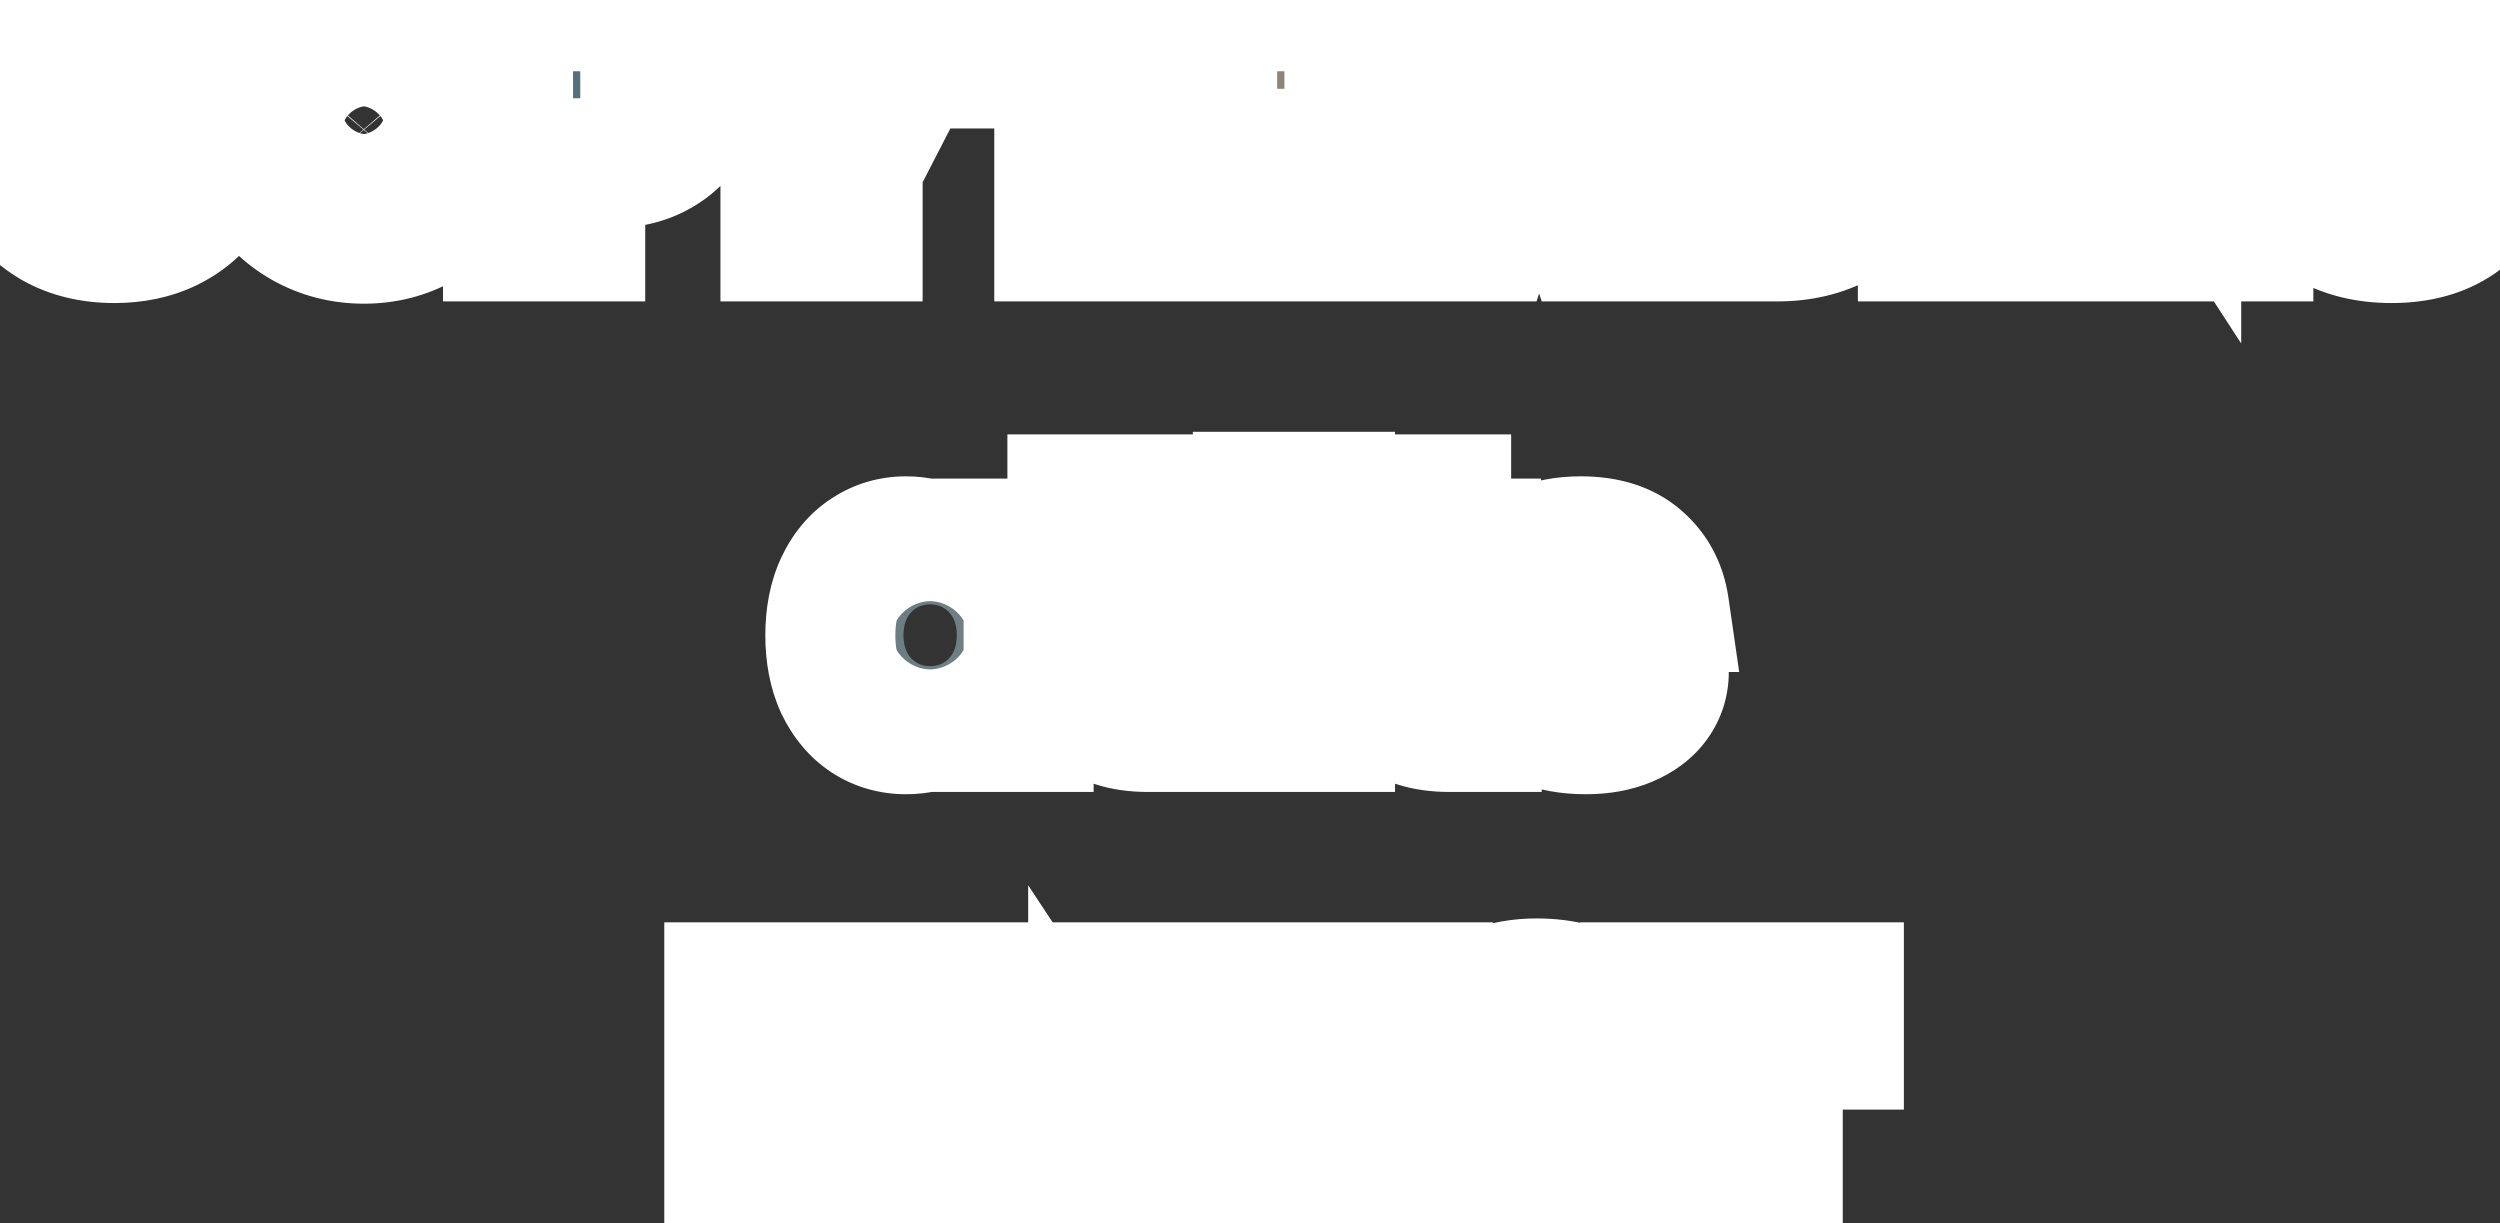 <svg width="423" height="207" viewBox="0 0 423 207" fill="none" xmlns="http://www.w3.org/2000/svg">
<rect x="0" y="0" width="423" height="207" fill="#333333" stroke="none"/>
<mask id="path-1-outside-1_73_9" maskUnits="userSpaceOnUse" x="-11" y="-22" width="447" height="247" fill="black">
<rect fill="white" x="-11" y="-22" width="447" height="247"/>
<path d="M0.106 20.475C0.106 16.625 0.876 13.197 2.416 10.19C3.992 7.183 6.229 4.855 9.126 3.205C12.022 1.518 15.432 0.675 19.356 0.675C22.729 0.675 25.736 1.317 28.376 2.6C31.052 3.847 33.216 5.625 34.866 7.935C36.552 10.245 37.671 12.94 38.221 16.02H25.351C24.764 14.737 23.921 13.747 22.821 13.05C21.757 12.317 20.529 11.95 19.136 11.95C17.082 11.95 15.451 12.72 14.241 14.26C13.067 15.8 12.481 17.872 12.481 20.475C12.481 23.078 13.067 25.15 14.241 26.69C15.451 28.23 17.082 29 19.136 29C20.529 29 21.757 28.652 22.821 27.955C23.921 27.222 24.764 26.213 25.351 24.93H38.221C37.671 28.01 36.552 30.705 34.866 33.015C33.216 35.325 31.052 37.122 28.376 38.405C25.736 39.652 22.729 40.275 19.356 40.275C15.432 40.275 12.022 39.45 9.126 37.8C6.229 36.113 3.992 33.767 2.416 30.76C0.876 27.753 0.106 24.325 0.106 20.475ZM61.592 40.385C57.925 40.385 54.552 39.523 51.472 37.8C48.428 36.077 46.008 33.693 44.212 30.65C42.415 27.607 41.517 24.178 41.517 20.365C41.517 16.552 42.415 13.123 44.212 10.08C46.008 7.037 48.428 4.672 51.472 2.985C54.552 1.262 57.925 0.4 61.592 0.4C65.258 0.4 68.613 1.262 71.657 2.985C74.7 4.672 77.102 7.037 78.862 10.08C80.658 13.123 81.557 16.552 81.557 20.365C81.557 24.178 80.658 27.607 78.862 30.65C77.102 33.693 74.682 36.077 71.602 37.8C68.558 39.523 65.222 40.385 61.592 40.385ZM61.592 29C64.012 29 65.882 28.23 67.202 26.69C68.522 25.113 69.182 23.005 69.182 20.365C69.182 17.688 68.522 15.58 67.202 14.04C65.882 12.463 64.012 11.675 61.592 11.675C59.135 11.675 57.247 12.463 55.927 14.04C54.607 15.58 53.947 17.688 53.947 20.365C53.947 23.005 54.607 25.113 55.927 26.69C57.247 28.23 59.135 29 61.592 29ZM117.806 14.425C117.806 16.882 117.238 19.118 116.101 21.135C114.965 23.115 113.278 24.692 111.041 25.865C108.841 27.038 106.165 27.625 103.011 27.625H98.171V40H85.961V1.06H103.011C107.778 1.06 111.426 2.27 113.956 4.69C116.523 7.11 117.806 10.355 117.806 14.425ZM101.636 18C104.166 18 105.431 16.808 105.431 14.425C105.431 12.042 104.166 10.85 101.636 10.85H98.171V18H101.636ZM159.079 1.06L145.109 28.175V40H132.899V28.175L118.929 1.06H132.899L139.114 14.865L145.329 1.06H159.079ZM201.781 1.06V10.74H191.441V40H179.231V10.74H169.001V1.06H201.781ZM224.672 40L217.357 26.03H217.302V40H205.092V1.06H223.242C226.396 1.06 229.091 1.628 231.327 2.765C233.564 3.865 235.232 5.387 236.332 7.33C237.469 9.237 238.037 11.4 238.037 13.82C238.037 16.423 237.304 18.733 235.837 20.75C234.407 22.767 232.336 24.215 229.622 25.095L238.092 40H224.672ZM217.302 17.89H222.142C223.316 17.89 224.196 17.633 224.782 17.12C225.369 16.57 225.662 15.727 225.662 14.59C225.662 13.563 225.351 12.757 224.727 12.17C224.141 11.583 223.279 11.29 222.142 11.29H217.302V17.89ZM266.908 34.115H253.928L252.003 40H239.188L253.433 1.06H267.513L281.703 40H268.833L266.908 34.115ZM263.938 24.93L260.418 14.095L256.898 24.93H263.938ZM300.702 1.06C304.772 1.06 308.329 1.885 311.372 3.535C314.452 5.185 316.817 7.477 318.467 10.41C320.117 13.343 320.942 16.68 320.942 20.42C320.942 24.123 320.117 27.46 318.467 30.43C316.817 33.4 314.452 35.747 311.372 37.47C308.329 39.157 304.772 40 300.702 40H284.477V1.06H300.702ZM299.602 29.11C302.352 29.11 304.534 28.358 306.147 26.855C307.76 25.352 308.567 23.207 308.567 20.42C308.567 17.633 307.76 15.488 306.147 13.985C304.534 12.482 302.352 11.73 299.602 11.73H296.687V29.11H299.602ZM337.561 1.06V40H325.351V1.06H337.561ZM380.421 40H368.211L355.286 20.42V40H343.076V1.06H355.286L368.211 20.97V1.06H380.421V40ZM409.807 14.37C409.33 13.6 408.652 13.013 407.772 12.61C406.892 12.17 405.829 11.95 404.582 11.95C402.235 11.95 400.42 12.72 399.137 14.26C397.854 15.763 397.212 17.835 397.212 20.475C397.212 23.518 397.927 25.792 399.357 27.295C400.787 28.798 402.987 29.55 405.957 29.55C408.78 29.55 411.054 28.413 412.777 26.14H403.042V17.505H422.897V29.715C421.21 32.612 418.882 35.105 415.912 37.195C412.942 39.248 409.184 40.275 404.637 40.275C400.604 40.275 397.084 39.45 394.077 37.8C391.107 36.113 388.815 33.767 387.202 30.76C385.625 27.753 384.837 24.325 384.837 20.475C384.837 16.625 385.625 13.197 387.202 10.19C388.815 7.183 391.107 4.855 394.077 3.205C397.047 1.518 400.53 0.675 404.527 0.675C409.624 0.675 413.767 1.903 416.957 4.36C420.184 6.817 422.09 10.153 422.677 14.37H409.807ZM140.493 107.49C140.493 104.227 141.043 101.403 142.143 99.02C143.28 96.6 144.82 94.767 146.763 93.52C148.706 92.237 150.888 91.595 153.308 91.595C155.325 91.595 157.066 92.017 158.533 92.86C160 93.667 161.118 94.785 161.888 96.215V91.98H174.043V123H161.888V118.765C161.118 120.195 160 121.332 158.533 122.175C157.066 122.982 155.325 123.385 153.308 123.385C150.888 123.385 148.706 122.762 146.763 121.515C144.82 120.232 143.28 118.398 142.143 116.015C141.043 113.595 140.493 110.753 140.493 107.49ZM161.888 107.49C161.888 105.84 161.466 104.557 160.623 103.64C159.78 102.723 158.698 102.265 157.378 102.265C156.058 102.265 154.976 102.723 154.133 103.64C153.29 104.557 152.868 105.84 152.868 107.49C152.868 109.14 153.29 110.423 154.133 111.34C154.976 112.257 156.058 112.715 157.378 112.715C158.698 112.715 159.78 112.257 160.623 111.34C161.466 110.423 161.888 109.14 161.888 107.49ZM198.831 112.605V123H194.211C185.704 123 181.451 118.765 181.451 110.295V102.155H177.601V91.98H181.451V84.5H193.661V91.98H198.721V102.155H193.661V110.515C193.661 111.248 193.826 111.78 194.156 112.11C194.523 112.44 195.109 112.605 195.916 112.605H198.831ZM225.037 84.06V123H212.827V84.06H225.037ZM249.856 112.605V123H245.236C236.73 123 232.476 118.765 232.476 110.295V102.155H228.626V91.98H232.476V84.5H244.686V91.98H249.746V102.155H244.686V110.515C244.686 111.248 244.851 111.78 245.181 112.11C245.548 112.44 246.135 112.605 246.941 112.605H249.856ZM268.311 123.385C265.378 123.385 262.775 122.908 260.501 121.955C258.265 121.002 256.486 119.682 255.166 117.995C253.846 116.308 253.095 114.402 252.911 112.275H264.626C264.773 113.192 265.158 113.87 265.781 114.31C266.441 114.75 267.266 114.97 268.256 114.97C268.88 114.97 269.375 114.842 269.741 114.585C270.108 114.292 270.291 113.943 270.291 113.54C270.291 112.843 269.906 112.348 269.136 112.055C268.366 111.762 267.065 111.432 265.231 111.065C262.995 110.625 261.143 110.148 259.676 109.635C258.246 109.122 256.981 108.242 255.881 106.995C254.818 105.748 254.286 104.025 254.286 101.825C254.286 99.918 254.781 98.195 255.771 96.655C256.798 95.078 258.301 93.85 260.281 92.97C262.261 92.053 264.663 91.595 267.486 91.595C271.666 91.595 274.93 92.622 277.276 94.675C279.66 96.728 281.09 99.405 281.566 102.705H270.731C270.548 101.862 270.163 101.22 269.576 100.78C268.99 100.303 268.201 100.065 267.211 100.065C266.588 100.065 266.111 100.193 265.781 100.45C265.451 100.67 265.286 101.018 265.286 101.495C265.286 102.118 265.671 102.595 266.441 102.925C267.211 103.218 268.44 103.53 270.126 103.86C272.363 104.3 274.251 104.795 275.791 105.345C277.331 105.895 278.67 106.848 279.806 108.205C280.943 109.525 281.511 111.358 281.511 113.705C281.511 115.538 280.98 117.188 279.916 118.655C278.853 120.122 277.313 121.277 275.296 122.12C273.316 122.963 270.988 123.385 268.311 123.385ZM150.898 167.06V176.74H135.608V182.13H146.608V191.315H135.608V206H123.398V167.06H150.898ZM167.244 167.06V206H155.034V167.06H167.244ZM210.103 206H197.893L184.968 186.42V206H172.758V167.06H184.968L197.893 186.97V167.06H210.103V206ZM227.83 176.795V181.58H239.93V190.765H227.83V196.265H241.58V206H215.62V167.06H241.58V176.795H227.83ZM261.416 206.385C256.759 206.385 252.909 205.303 249.866 203.14C246.859 200.94 245.228 197.732 244.971 193.515H257.951C258.134 195.752 259.124 196.87 260.921 196.87C261.581 196.87 262.131 196.723 262.571 196.43C263.048 196.1 263.286 195.605 263.286 194.945C263.286 194.028 262.791 193.295 261.801 192.745C260.811 192.158 259.271 191.498 257.181 190.765C254.688 189.885 252.616 189.023 250.966 188.18C249.353 187.337 247.959 186.108 246.786 184.495C245.613 182.882 245.044 180.81 245.081 178.28C245.081 175.75 245.723 173.605 247.006 171.845C248.326 170.048 250.104 168.692 252.341 167.775C254.614 166.858 257.163 166.4 259.986 166.4C264.753 166.4 268.529 167.5 271.316 169.7C274.139 171.9 275.624 174.998 275.771 178.995H262.626C262.589 177.895 262.314 177.107 261.801 176.63C261.288 176.153 260.664 175.915 259.931 175.915C259.418 175.915 258.996 176.098 258.666 176.465C258.336 176.795 258.171 177.272 258.171 177.895C258.171 178.775 258.648 179.508 259.601 180.095C260.591 180.645 262.149 181.323 264.276 182.13C266.733 183.047 268.749 183.927 270.326 184.77C271.939 185.613 273.333 186.787 274.506 188.29C275.679 189.793 276.266 191.682 276.266 193.955C276.266 196.338 275.679 198.483 274.506 200.39C273.333 202.26 271.628 203.727 269.391 204.79C267.154 205.853 264.496 206.385 261.416 206.385ZM311.136 167.06V176.74H300.796V206H288.586V176.74H278.356V167.06H311.136Z"/>
</mask>
<path d="M0.106 20.475C0.106 16.625 0.876 13.197 2.416 10.19C3.992 7.183 6.229 4.855 9.126 3.205C12.022 1.518 15.432 0.675 19.356 0.675C22.729 0.675 25.736 1.317 28.376 2.6C31.052 3.847 33.216 5.625 34.866 7.935C36.552 10.245 37.671 12.94 38.221 16.02H25.351C24.764 14.737 23.921 13.747 22.821 13.05C21.757 12.317 20.529 11.95 19.136 11.95C17.082 11.95 15.451 12.72 14.241 14.26C13.067 15.8 12.481 17.872 12.481 20.475C12.481 23.078 13.067 25.15 14.241 26.69C15.451 28.23 17.082 29 19.136 29C20.529 29 21.757 28.652 22.821 27.955C23.921 27.222 24.764 26.213 25.351 24.93H38.221C37.671 28.01 36.552 30.705 34.866 33.015C33.216 35.325 31.052 37.122 28.376 38.405C25.736 39.652 22.729 40.275 19.356 40.275C15.432 40.275 12.022 39.45 9.126 37.8C6.229 36.113 3.992 33.767 2.416 30.76C0.876 27.753 0.106 24.325 0.106 20.475ZM61.592 40.385C57.925 40.385 54.552 39.523 51.472 37.8C48.428 36.077 46.008 33.693 44.212 30.65C42.415 27.607 41.517 24.178 41.517 20.365C41.517 16.552 42.415 13.123 44.212 10.08C46.008 7.037 48.428 4.672 51.472 2.985C54.552 1.262 57.925 0.4 61.592 0.4C65.258 0.4 68.613 1.262 71.657 2.985C74.7 4.672 77.102 7.037 78.862 10.08C80.658 13.123 81.557 16.552 81.557 20.365C81.557 24.178 80.658 27.607 78.862 30.65C77.102 33.693 74.682 36.077 71.602 37.8C68.558 39.523 65.222 40.385 61.592 40.385ZM61.592 29C64.012 29 65.882 28.23 67.202 26.69C68.522 25.113 69.182 23.005 69.182 20.365C69.182 17.688 68.522 15.58 67.202 14.04C65.882 12.463 64.012 11.675 61.592 11.675C59.135 11.675 57.247 12.463 55.927 14.04C54.607 15.58 53.947 17.688 53.947 20.365C53.947 23.005 54.607 25.113 55.927 26.69C57.247 28.23 59.135 29 61.592 29ZM117.806 14.425C117.806 16.882 117.238 19.118 116.101 21.135C114.965 23.115 113.278 24.692 111.041 25.865C108.841 27.038 106.165 27.625 103.011 27.625H98.171V40H85.961V1.06H103.011C107.778 1.06 111.426 2.27 113.956 4.69C116.523 7.11 117.806 10.355 117.806 14.425ZM101.636 18C104.166 18 105.431 16.808 105.431 14.425C105.431 12.042 104.166 10.85 101.636 10.85H98.171V18H101.636ZM159.079 1.06L145.109 28.175V40H132.899V28.175L118.929 1.06H132.899L139.114 14.865L145.329 1.06H159.079ZM201.781 1.06V10.74H191.441V40H179.231V10.74H169.001V1.06H201.781ZM224.672 40L217.357 26.03H217.302V40H205.092V1.06H223.242C226.396 1.06 229.091 1.628 231.327 2.765C233.564 3.865 235.232 5.387 236.332 7.33C237.469 9.237 238.037 11.4 238.037 13.82C238.037 16.423 237.304 18.733 235.837 20.75C234.407 22.767 232.336 24.215 229.622 25.095L238.092 40H224.672ZM217.302 17.89H222.142C223.316 17.89 224.196 17.633 224.782 17.12C225.369 16.57 225.662 15.727 225.662 14.59C225.662 13.563 225.351 12.757 224.727 12.17C224.141 11.583 223.279 11.29 222.142 11.29H217.302V17.89ZM266.908 34.115H253.928L252.003 40H239.188L253.433 1.06H267.513L281.703 40H268.833L266.908 34.115ZM263.938 24.93L260.418 14.095L256.898 24.93H263.938ZM300.702 1.06C304.772 1.06 308.329 1.885 311.372 3.535C314.452 5.185 316.817 7.477 318.467 10.41C320.117 13.343 320.942 16.68 320.942 20.42C320.942 24.123 320.117 27.46 318.467 30.43C316.817 33.4 314.452 35.747 311.372 37.47C308.329 39.157 304.772 40 300.702 40H284.477V1.06H300.702ZM299.602 29.11C302.352 29.11 304.534 28.358 306.147 26.855C307.76 25.352 308.567 23.207 308.567 20.42C308.567 17.633 307.76 15.488 306.147 13.985C304.534 12.482 302.352 11.73 299.602 11.73H296.687V29.11H299.602ZM337.561 1.06V40H325.351V1.06H337.561ZM380.421 40H368.211L355.286 20.42V40H343.076V1.06H355.286L368.211 20.97V1.06H380.421V40ZM409.807 14.37C409.33 13.6 408.652 13.013 407.772 12.61C406.892 12.17 405.829 11.95 404.582 11.95C402.235 11.95 400.42 12.72 399.137 14.26C397.854 15.763 397.212 17.835 397.212 20.475C397.212 23.518 397.927 25.792 399.357 27.295C400.787 28.798 402.987 29.55 405.957 29.55C408.78 29.55 411.054 28.413 412.777 26.14H403.042V17.505H422.897V29.715C421.21 32.612 418.882 35.105 415.912 37.195C412.942 39.248 409.184 40.275 404.637 40.275C400.604 40.275 397.084 39.45 394.077 37.8C391.107 36.113 388.815 33.767 387.202 30.76C385.625 27.753 384.837 24.325 384.837 20.475C384.837 16.625 385.625 13.197 387.202 10.19C388.815 7.183 391.107 4.855 394.077 3.205C397.047 1.518 400.53 0.675 404.527 0.675C409.624 0.675 413.767 1.903 416.957 4.36C420.184 6.817 422.09 10.153 422.677 14.37H409.807ZM140.493 107.49C140.493 104.227 141.043 101.403 142.143 99.02C143.28 96.6 144.82 94.767 146.763 93.52C148.706 92.237 150.888 91.595 153.308 91.595C155.325 91.595 157.066 92.017 158.533 92.86C160 93.667 161.118 94.785 161.888 96.215V91.98H174.043V123H161.888V118.765C161.118 120.195 160 121.332 158.533 122.175C157.066 122.982 155.325 123.385 153.308 123.385C150.888 123.385 148.706 122.762 146.763 121.515C144.82 120.232 143.28 118.398 142.143 116.015C141.043 113.595 140.493 110.753 140.493 107.49ZM161.888 107.49C161.888 105.84 161.466 104.557 160.623 103.64C159.78 102.723 158.698 102.265 157.378 102.265C156.058 102.265 154.976 102.723 154.133 103.64C153.29 104.557 152.868 105.84 152.868 107.49C152.868 109.14 153.29 110.423 154.133 111.34C154.976 112.257 156.058 112.715 157.378 112.715C158.698 112.715 159.78 112.257 160.623 111.34C161.466 110.423 161.888 109.14 161.888 107.49ZM198.831 112.605V123H194.211C185.704 123 181.451 118.765 181.451 110.295V102.155H177.601V91.98H181.451V84.5H193.661V91.98H198.721V102.155H193.661V110.515C193.661 111.248 193.826 111.78 194.156 112.11C194.523 112.44 195.109 112.605 195.916 112.605H198.831ZM225.037 84.06V123H212.827V84.06H225.037ZM249.856 112.605V123H245.236C236.73 123 232.476 118.765 232.476 110.295V102.155H228.626V91.98H232.476V84.5H244.686V91.98H249.746V102.155H244.686V110.515C244.686 111.248 244.851 111.78 245.181 112.11C245.548 112.44 246.135 112.605 246.941 112.605H249.856ZM268.311 123.385C265.378 123.385 262.775 122.908 260.501 121.955C258.265 121.002 256.486 119.682 255.166 117.995C253.846 116.308 253.095 114.402 252.911 112.275H264.626C264.773 113.192 265.158 113.87 265.781 114.31C266.441 114.75 267.266 114.97 268.256 114.97C268.88 114.97 269.375 114.842 269.741 114.585C270.108 114.292 270.291 113.943 270.291 113.54C270.291 112.843 269.906 112.348 269.136 112.055C268.366 111.762 267.065 111.432 265.231 111.065C262.995 110.625 261.143 110.148 259.676 109.635C258.246 109.122 256.981 108.242 255.881 106.995C254.818 105.748 254.286 104.025 254.286 101.825C254.286 99.918 254.781 98.195 255.771 96.655C256.798 95.078 258.301 93.85 260.281 92.97C262.261 92.053 264.663 91.595 267.486 91.595C271.666 91.595 274.93 92.622 277.276 94.675C279.66 96.728 281.09 99.405 281.566 102.705H270.731C270.548 101.862 270.163 101.22 269.576 100.78C268.99 100.303 268.201 100.065 267.211 100.065C266.588 100.065 266.111 100.193 265.781 100.45C265.451 100.67 265.286 101.018 265.286 101.495C265.286 102.118 265.671 102.595 266.441 102.925C267.211 103.218 268.44 103.53 270.126 103.86C272.363 104.3 274.251 104.795 275.791 105.345C277.331 105.895 278.67 106.848 279.806 108.205C280.943 109.525 281.511 111.358 281.511 113.705C281.511 115.538 280.98 117.188 279.916 118.655C278.853 120.122 277.313 121.277 275.296 122.12C273.316 122.963 270.988 123.385 268.311 123.385ZM150.898 167.06V176.74H135.608V182.13H146.608V191.315H135.608V206H123.398V167.06H150.898ZM167.244 167.06V206H155.034V167.06H167.244ZM210.103 206H197.893L184.968 186.42V206H172.758V167.06H184.968L197.893 186.97V167.06H210.103V206ZM227.83 176.795V181.58H239.93V190.765H227.83V196.265H241.58V206H215.62V167.06H241.58V176.795H227.83ZM261.416 206.385C256.759 206.385 252.909 205.303 249.866 203.14C246.859 200.94 245.228 197.732 244.971 193.515H257.951C258.134 195.752 259.124 196.87 260.921 196.87C261.581 196.87 262.131 196.723 262.571 196.43C263.048 196.1 263.286 195.605 263.286 194.945C263.286 194.028 262.791 193.295 261.801 192.745C260.811 192.158 259.271 191.498 257.181 190.765C254.688 189.885 252.616 189.023 250.966 188.18C249.353 187.337 247.959 186.108 246.786 184.495C245.613 182.882 245.044 180.81 245.081 178.28C245.081 175.75 245.723 173.605 247.006 171.845C248.326 170.048 250.104 168.692 252.341 167.775C254.614 166.858 257.163 166.4 259.986 166.4C264.753 166.4 268.529 167.5 271.316 169.7C274.139 171.9 275.624 174.998 275.771 178.995H262.626C262.589 177.895 262.314 177.107 261.801 176.63C261.288 176.153 260.664 175.915 259.931 175.915C259.418 175.915 258.996 176.098 258.666 176.465C258.336 176.795 258.171 177.272 258.171 177.895C258.171 178.775 258.648 179.508 259.601 180.095C260.591 180.645 262.149 181.323 264.276 182.13C266.733 183.047 268.749 183.927 270.326 184.77C271.939 185.613 273.333 186.787 274.506 188.29C275.679 189.793 276.266 191.682 276.266 193.955C276.266 196.338 275.679 198.483 274.506 200.39C273.333 202.26 271.628 203.727 269.391 204.79C267.154 205.853 264.496 206.385 261.416 206.385ZM311.136 167.06V176.74H300.796V206H288.586V176.74H278.356V167.06H311.136Z" fill="url(#paint0_linear_73_9)"/>
<path d="M2.416 10.19L-7.326 5.081L-7.351 5.128L-7.375 5.175L2.416 10.19ZM9.126 3.205L14.57 12.763L14.616 12.737L14.661 12.711L9.126 3.205ZM28.376 2.6L23.566 12.493L23.649 12.533L23.731 12.572L28.376 2.6ZM34.866 7.935L25.915 14.329L25.948 14.375L25.982 14.422L34.866 7.935ZM38.221 16.02V27.02H51.359L49.049 14.086L38.221 16.02ZM25.351 16.02L15.346 20.593L18.284 27.02H25.351V16.02ZM22.821 13.05L16.576 22.105L16.753 22.228L16.935 22.343L22.821 13.05ZM14.241 14.26L5.591 7.464L5.54 7.528L5.491 7.594L14.241 14.26ZM14.241 26.69L5.491 33.356L5.54 33.422L5.591 33.486L14.241 26.69ZM22.821 27.955L28.849 37.156L28.886 37.132L28.922 37.108L22.821 27.955ZM25.351 24.93V13.93H18.284L15.346 20.357L25.351 24.93ZM38.221 24.93L49.049 26.864L51.359 13.93H38.221V24.93ZM34.866 33.015L25.982 26.528L25.948 26.575L25.915 26.621L34.866 33.015ZM28.376 38.405L33.073 48.352L33.102 48.338L33.131 48.324L28.376 38.405ZM9.126 37.8L3.59 47.306L3.636 47.332L3.681 47.358L9.126 37.8ZM2.416 30.76L-7.375 35.775L-7.351 35.822L-7.326 35.868L2.416 30.76ZM11.106 20.475C11.106 18.123 11.566 16.455 12.206 15.205L-7.375 5.175C-9.815 9.939 -10.894 15.127 -10.894 20.475H11.106ZM12.157 15.299C12.776 14.119 13.537 13.351 14.57 12.763L3.681 -6.353C-1.079 -3.641 -4.791 0.247 -7.326 5.081L12.157 15.299ZM14.661 12.711C15.61 12.159 17.042 11.675 19.356 11.675V-10.325C13.822 -10.325 8.435 -9.122 3.59 -6.301L14.661 12.711ZM19.356 11.675C21.311 11.675 22.634 12.04 23.566 12.493L33.185 -7.293C28.837 -9.406 24.146 -10.325 19.356 -10.325V11.675ZM23.731 12.572C24.76 13.05 25.413 13.626 25.915 14.329L43.817 1.541C41.019 -2.376 37.345 -5.357 33.02 -7.372L23.731 12.572ZM25.982 14.422C26.593 15.258 27.108 16.363 27.392 17.954L49.049 14.086C48.233 9.517 46.512 5.232 43.749 1.448L25.982 14.422ZM38.221 5.02H25.351V27.02H38.221V5.02ZM35.355 11.447C33.959 8.394 31.759 5.69 28.706 3.757L16.935 22.343C16.553 22.101 16.2 21.795 15.904 21.448C15.614 21.107 15.44 20.798 15.346 20.593L35.355 11.447ZM29.066 3.995C26.02 1.894 22.575 0.95 19.136 0.95V22.95C18.859 22.95 18.447 22.912 17.955 22.765C17.457 22.616 16.985 22.388 16.576 22.105L29.066 3.995ZM19.136 0.95C13.896 0.95 9.001 3.124 5.591 7.464L22.89 21.056C22.531 21.512 21.925 22.07 21.066 22.475C20.224 22.873 19.508 22.95 19.136 22.95V0.95ZM5.491 7.594C2.427 11.615 1.481 16.287 1.481 20.475H23.481C23.481 19.983 23.538 19.848 23.504 19.966C23.464 20.109 23.328 20.483 22.99 20.927L5.491 7.594ZM1.481 20.475C1.481 24.663 2.427 29.335 5.491 33.356L22.99 20.023C23.328 20.467 23.464 20.841 23.504 20.984C23.538 21.102 23.481 20.967 23.481 20.475H1.481ZM5.591 33.486C9.001 37.826 13.896 40 19.136 40V18C19.508 18 20.224 18.077 21.066 18.475C21.925 18.88 22.531 19.438 22.89 19.894L5.591 33.486ZM19.136 40C22.456 40 25.823 39.139 28.849 37.156L16.792 18.754C17.198 18.488 17.646 18.285 18.101 18.156C18.547 18.029 18.909 18 19.136 18V40ZM28.922 37.108C31.839 35.163 33.978 32.516 35.355 29.503L15.346 20.357C15.432 20.169 15.587 19.895 15.84 19.592C16.097 19.285 16.399 19.016 16.719 18.802L28.922 37.108ZM25.351 35.93H38.221V13.93H25.351V35.93ZM27.392 22.996C27.108 24.587 26.593 25.692 25.982 26.528L43.749 39.502C46.512 35.718 48.233 31.433 49.049 26.864L27.392 22.996ZM25.915 26.621C25.393 27.351 24.702 27.967 23.62 28.486L33.131 48.324C37.402 46.276 41.038 43.299 43.817 39.409L25.915 26.621ZM23.678 28.458C22.719 28.911 21.356 29.275 19.356 29.275V51.275C24.101 51.275 28.752 50.392 33.073 48.352L23.678 28.458ZM19.356 29.275C17.002 29.275 15.536 28.792 14.57 28.242L3.681 47.358C8.509 50.108 13.863 51.275 19.356 51.275V29.275ZM14.661 28.294C13.576 27.663 12.786 26.851 12.157 25.651L-7.326 35.868C-4.802 40.682 -1.118 44.564 3.59 47.306L14.661 28.294ZM12.206 25.745C11.566 24.495 11.106 22.826 11.106 20.475H-10.894C-10.894 25.823 -9.815 31.011 -7.375 35.775L12.206 25.745ZM51.472 37.8L46.051 47.372L46.076 47.386L46.1 47.4L51.472 37.8ZM44.212 30.65L34.739 36.242L44.212 30.65ZM51.472 2.985L56.804 12.606L56.823 12.595L56.843 12.585L51.472 2.985ZM71.657 2.985L66.237 12.557L66.28 12.582L66.325 12.606L71.657 2.985ZM78.862 10.08L69.339 15.587L69.364 15.63L69.389 15.672L78.862 10.08ZM78.862 30.65L69.389 25.058L69.364 25.1L69.339 25.143L78.862 30.65ZM71.602 37.8L66.231 28.201L66.206 28.214L66.181 28.228L71.602 37.8ZM67.202 26.69L75.553 33.849L75.595 33.8L75.636 33.751L67.202 26.69ZM67.202 14.04L58.767 21.101L58.808 21.15L58.85 21.199L67.202 14.04ZM55.927 14.04L64.278 21.199L64.32 21.15L64.361 21.101L55.927 14.04ZM55.927 26.69L47.492 33.751L47.533 33.8L47.575 33.849L55.927 26.69ZM61.592 29.385C59.73 29.385 58.216 28.969 56.843 28.201L46.1 47.4C50.887 50.078 56.12 51.385 61.592 51.385V29.385ZM56.892 28.228C55.543 27.464 54.513 26.461 53.684 25.058L34.739 36.242C37.504 40.926 41.314 44.689 46.051 47.372L56.892 28.228ZM53.684 25.058C52.966 23.842 52.517 22.372 52.517 20.365H30.517C30.517 25.985 31.864 31.372 34.739 36.242L53.684 25.058ZM52.517 20.365C52.517 18.358 52.966 16.888 53.684 15.672L34.739 4.488C31.864 9.358 30.517 14.745 30.517 20.365H52.517ZM53.684 15.672C54.501 14.289 55.503 13.327 56.804 12.606L46.139 -6.636C41.354 -3.984 37.516 -0.216 34.739 4.488L53.684 15.672ZM56.843 12.585C58.216 11.816 59.73 11.4 61.592 11.4V-10.6C56.12 -10.6 50.887 -9.293 46.1 -6.615L56.843 12.585ZM61.592 11.4C63.454 11.4 64.927 11.816 66.237 12.557L77.077 -6.587C72.299 -9.292 67.063 -10.6 61.592 -10.6V11.4ZM66.325 12.606C67.605 13.316 68.567 14.25 69.339 15.587L88.384 4.573C85.637 -0.177 81.795 -3.973 76.989 -6.636L66.325 12.606ZM69.389 15.672C70.107 16.888 70.557 18.358 70.557 20.365H92.557C92.557 14.745 91.21 9.358 88.334 4.488L69.389 15.672ZM70.557 20.365C70.557 22.372 70.107 23.842 69.389 25.058L88.334 36.242C91.21 31.372 92.557 25.985 92.557 20.365H70.557ZM69.339 25.143C68.574 26.467 67.591 27.439 66.231 28.201L76.973 47.4C81.772 44.714 85.629 40.92 88.384 36.157L69.339 25.143ZM66.181 28.228C64.855 28.979 63.397 29.385 61.592 29.385V51.385C67.046 51.385 72.261 50.068 77.022 47.372L66.181 28.228ZM61.592 40C66.541 40 71.737 38.301 75.553 33.849L58.85 19.531C59.317 18.986 59.945 18.529 60.621 18.251C61.248 17.993 61.642 18 61.592 18V40ZM75.636 33.751C79.037 29.689 80.182 24.839 80.182 20.365H58.182C58.182 20.781 58.129 20.833 58.189 20.64C58.259 20.416 58.43 20.031 58.767 19.629L75.636 33.751ZM80.182 20.365C80.182 15.914 79.065 10.978 75.553 6.881L58.85 21.199C58.456 20.739 58.264 20.303 58.189 20.062C58.124 19.856 58.182 19.914 58.182 20.365H80.182ZM75.636 6.979C71.848 2.454 66.629 0.675 61.592 0.675V22.675C61.611 22.675 61.188 22.677 60.536 22.402C59.837 22.108 59.215 21.636 58.767 21.101L75.636 6.979ZM61.592 0.675C56.579 0.675 51.313 2.415 47.492 6.979L64.361 21.101C63.896 21.657 63.261 22.129 62.571 22.417C61.932 22.684 61.533 22.675 61.592 22.675V0.675ZM47.575 6.881C44.064 10.978 42.947 15.914 42.947 20.365H64.947C64.947 19.914 65.004 19.856 64.939 20.062C64.864 20.303 64.672 20.739 64.278 21.199L47.575 6.881ZM42.947 20.365C42.947 24.839 44.091 29.689 47.492 33.751L64.361 19.629C64.698 20.031 64.869 20.416 64.939 20.64C65 20.833 64.947 20.781 64.947 20.365H42.947ZM47.575 33.849C51.424 38.339 56.666 40 61.592 40V18C61.503 18 61.872 17.986 62.486 18.237C63.153 18.509 63.793 18.965 64.278 19.531L47.575 33.849ZM116.101 21.135L125.641 26.611L125.663 26.574L125.684 26.536L116.101 21.135ZM111.041 25.865L105.931 16.124L105.898 16.141L105.865 16.159L111.041 25.865ZM98.171 27.625V16.625H87.171V27.625H98.171ZM98.171 40V51H109.171V40H98.171ZM85.961 40H74.961V51H85.961V40ZM85.961 1.06V-9.94H74.961V1.06H85.961ZM113.956 4.69L106.353 12.639L106.382 12.666L106.41 12.694L113.956 4.69ZM98.171 10.85V-0.15H87.171V10.85H98.171ZM98.171 18H87.171V29H98.171V18ZM106.806 14.425C106.806 15.109 106.669 15.467 106.519 15.734L125.684 26.536C127.807 22.77 128.806 18.654 128.806 14.425H106.806ZM106.562 15.659C106.544 15.688 106.525 15.717 106.472 15.767C106.413 15.822 106.258 15.953 105.931 16.124L116.151 35.606C120.036 33.568 123.354 30.595 125.641 26.611L106.562 15.659ZM105.865 16.159C105.625 16.287 104.827 16.625 103.011 16.625V38.625C107.503 38.625 112.058 37.789 116.218 35.571L105.865 16.159ZM103.011 16.625H98.171V38.625H103.011V16.625ZM87.171 27.625V40H109.171V27.625H87.171ZM98.171 29H85.961V51H98.171V29ZM96.961 40V1.06H74.961V40H96.961ZM85.961 12.06H103.011V-9.94H85.961V12.06ZM103.011 12.06C104.489 12.06 105.384 12.25 105.86 12.408C106.09 12.485 106.219 12.552 106.277 12.586C106.332 12.619 106.35 12.636 106.353 12.639L121.56 -3.259C116.336 -8.256 109.568 -9.94 103.011 -9.94V12.06ZM106.41 12.694C106.533 12.809 106.573 12.879 106.615 12.984C106.67 13.123 106.806 13.548 106.806 14.425H128.806C128.806 7.835 126.619 1.51 121.503 -3.313L106.41 12.694ZM101.636 29C104.439 29 108.586 28.352 112.025 25.113C115.587 21.757 116.431 17.486 116.431 14.425H94.431C94.431 13.748 94.643 11.264 96.94 9.099C99.114 7.052 101.364 7 101.636 7V29ZM116.431 14.425C116.431 11.364 115.587 7.093 112.025 3.737C108.586 0.497 104.439 -0.15 101.636 -0.15V21.85C101.364 21.85 99.114 21.798 96.94 19.75C94.643 17.587 94.431 15.102 94.431 14.425H116.431ZM101.636 -0.15H98.171V21.85H101.636V-0.15ZM87.171 10.85V18H109.171V10.85H87.171ZM98.171 29H101.636V7H98.171V29ZM159.079 1.06L168.858 6.098L177.121 -9.94H159.079V1.06ZM145.109 28.175L135.331 23.137L134.109 25.508V28.175H145.109ZM145.109 40V51H156.109V40H145.109ZM132.899 40H121.899V51H132.899V40ZM132.899 28.175H143.899V25.508L142.678 23.137L132.899 28.175ZM118.929 1.06V-9.94H100.888L109.151 6.098L118.929 1.06ZM132.899 1.06L142.93 -3.456L140.01 -9.94H132.899V1.06ZM139.114 14.865L129.084 19.381L139.114 41.661L149.145 19.381L139.114 14.865ZM145.329 1.06V-9.94H138.218L135.299 -3.456L145.329 1.06ZM149.301 -3.978L135.331 23.137L154.888 33.213L168.858 6.098L149.301 -3.978ZM134.109 28.175V40H156.109V28.175H134.109ZM145.109 29H132.899V51H145.109V29ZM143.899 40V28.175H121.899V40H143.899ZM142.678 23.137L128.708 -3.978L109.151 6.098L123.121 33.213L142.678 23.137ZM118.929 12.06H132.899V-9.94H118.929V12.06ZM122.869 5.576L129.084 19.381L149.145 10.349L142.93 -3.456L122.869 5.576ZM149.145 19.381L155.36 5.576L135.299 -3.456L129.084 10.349L149.145 19.381ZM145.329 12.06H159.079V-9.94H145.329V12.06ZM201.781 1.06H212.781V-9.94H201.781V1.06ZM201.781 10.74V21.74H212.781V10.74H201.781ZM191.441 10.74V-0.26H180.441V10.74H191.441ZM191.441 40V51H202.441V40H191.441ZM179.231 40H168.231V51H179.231V40ZM179.231 10.74H190.231V-0.26H179.231V10.74ZM169.001 10.74H158.001V21.74H169.001V10.74ZM169.001 1.06V-9.94H158.001V1.06H169.001ZM190.781 1.06V10.74H212.781V1.06H190.781ZM201.781 -0.26H191.441V21.74H201.781V-0.26ZM180.441 10.74V40H202.441V10.74H180.441ZM191.441 29H179.231V51H191.441V29ZM190.231 40V10.74H168.231V40H190.231ZM179.231 -0.26H169.001V21.74H179.231V-0.26ZM180.001 10.74V1.06H158.001V10.74H180.001ZM169.001 12.06H201.781V-9.94H169.001V12.06ZM224.672 40L214.927 45.103L218.015 51H224.672V40ZM217.357 26.03L227.102 20.927L224.014 15.03H217.357V26.03ZM217.302 26.03V15.03H206.302V26.03H217.302ZM217.302 40V51H228.302V40H217.302ZM205.092 40H194.092V51H205.092V40ZM205.092 1.06V-9.94H194.092V1.06H205.092ZM231.327 2.765L226.344 12.571L226.408 12.604L226.473 12.636L231.327 2.765ZM236.332 7.33L226.759 12.749L226.82 12.856L226.884 12.963L236.332 7.33ZM235.837 20.75L226.941 14.28L226.902 14.334L226.864 14.387L235.837 20.75ZM229.622 25.095L226.229 14.632L213.39 18.795L220.059 30.53L229.622 25.095ZM238.092 40V51H256.995L247.656 34.565L238.092 40ZM217.302 17.89H206.302V28.89H217.302V17.89ZM224.782 17.12L232.026 25.398L232.168 25.274L232.306 25.145L224.782 17.12ZM224.727 12.17L216.949 19.948L217.067 20.066L217.188 20.18L224.727 12.17ZM217.302 11.29V0.29H206.302V11.29H217.302ZM234.417 34.897L227.102 20.927L207.612 31.133L214.927 45.103L234.417 34.897ZM217.357 15.03H217.302V37.03H217.357V15.03ZM206.302 26.03V40H228.302V26.03H206.302ZM217.302 29H205.092V51H217.302V29ZM216.092 40V1.06H194.092V40H216.092ZM205.092 12.06H223.242V-9.94H205.092V12.06ZM223.242 12.06C225.098 12.06 225.997 12.395 226.344 12.571L236.311 -7.041C232.185 -9.138 227.693 -9.94 223.242 -9.94V12.06ZM226.473 12.636C226.616 12.707 226.711 12.764 226.767 12.802C226.795 12.821 226.814 12.835 226.826 12.844C226.838 12.854 226.843 12.858 226.843 12.858C226.843 12.858 226.839 12.855 226.832 12.847C226.825 12.84 226.816 12.83 226.807 12.818C226.786 12.792 226.77 12.767 226.759 12.749L245.905 1.911C243.591 -2.177 240.163 -5.148 236.182 -7.106L226.473 12.636ZM226.884 12.963C226.914 13.014 227.037 13.198 227.037 13.82H249.037C249.037 9.602 248.023 5.459 245.781 1.697L226.884 12.963ZM227.037 13.82C227.037 14.076 227.003 14.175 227.003 14.177C227.001 14.183 226.999 14.188 226.995 14.197C226.99 14.206 226.975 14.233 226.941 14.28L244.733 27.22C247.63 23.237 249.037 18.639 249.037 13.82H227.037ZM226.864 14.387C226.874 14.373 226.89 14.354 226.907 14.337C226.924 14.32 226.928 14.319 226.908 14.334C226.871 14.359 226.68 14.485 226.229 14.632L233.016 35.558C237.622 34.065 241.806 31.349 244.81 27.113L226.864 14.387ZM220.059 30.53L228.529 45.435L247.656 34.565L239.186 19.66L220.059 30.53ZM238.092 29H224.672V51H238.092V29ZM217.302 28.89H222.142V6.89H217.302V28.89ZM222.142 28.89C224.677 28.89 228.633 28.367 232.026 25.398L217.539 8.842C219.758 6.899 221.954 6.89 222.142 6.89V28.89ZM232.306 25.145C235.9 21.775 236.662 17.483 236.662 14.59H214.662C214.662 13.97 214.838 11.365 217.259 9.095L232.306 25.145ZM236.662 14.59C236.662 11.184 235.533 7.234 232.266 4.16L217.188 20.18C216.289 19.334 215.599 18.295 215.168 17.179C214.753 16.105 214.662 15.184 214.662 14.59H236.662ZM232.505 4.392C229.188 1.074 225.092 0.29 222.142 0.29V22.29C221.466 22.29 219.093 22.092 216.949 19.948L232.505 4.392ZM222.142 0.29H217.302V22.29H222.142V0.29ZM206.302 11.29V17.89H228.302V11.29H206.302ZM266.908 34.115L277.363 30.695L274.883 23.115H266.908V34.115ZM253.928 34.115V23.115H245.953L243.473 30.695L253.928 34.115ZM252.003 40V51H259.978L262.458 43.42L252.003 40ZM239.188 40L228.858 36.221L223.451 51H239.188V40ZM253.433 1.06V-9.94H245.744L243.103 -2.719L253.433 1.06ZM267.513 1.06L277.848 -2.706L275.212 -9.94H267.513V1.06ZM281.703 40V51H297.419L292.038 36.234L281.703 40ZM268.833 40L258.378 43.42L260.858 51H268.833V40ZM263.938 24.93V35.93H279.078L274.4 21.531L263.938 24.93ZM260.418 14.095L270.88 10.696L260.418 -21.506L249.956 10.696L260.418 14.095ZM256.898 24.93L246.436 21.531L241.758 35.93H256.898V24.93ZM266.908 23.115H253.928V45.115H266.908V23.115ZM243.473 30.695L241.548 36.58L262.458 43.42L264.383 37.535L243.473 30.695ZM252.003 29H239.188V51H252.003V29ZM249.518 43.779L263.763 4.839L243.103 -2.719L228.858 36.221L249.518 43.779ZM253.433 12.06H267.513V-9.94H253.433V12.06ZM257.178 4.826L271.368 43.766L292.038 36.234L277.848 -2.706L257.178 4.826ZM281.703 29H268.833V51H281.703V29ZM279.288 36.58L277.363 30.695L256.453 37.535L258.378 43.42L279.288 36.58ZM274.4 21.531L270.88 10.696L249.956 17.494L253.476 28.329L274.4 21.531ZM249.956 10.696L246.436 21.531L267.36 28.329L270.88 17.494L249.956 10.696ZM256.898 35.93H263.938V13.93H256.898V35.93ZM311.372 3.535L306.129 13.205L306.153 13.218L306.178 13.231L311.372 3.535ZM318.467 10.41L328.054 5.017L318.467 10.41ZM318.467 30.43L328.083 35.772L318.467 30.43ZM311.372 37.47L316.704 47.091L316.724 47.08L316.743 47.069L311.372 37.47ZM284.477 40H273.477V51H284.477V40ZM284.477 1.06V-9.94H273.477V1.06H284.477ZM306.147 26.855L313.646 34.903V34.903L306.147 26.855ZM306.147 13.985L313.646 5.937V5.937L306.147 13.985ZM296.687 11.73V0.73H285.687V11.73H296.687ZM296.687 29.11H285.687V40.11H296.687V29.11ZM300.702 12.06C303.263 12.06 304.957 12.57 306.129 13.205L316.615 -6.135C311.701 -8.8 306.281 -9.94 300.702 -9.94V12.06ZM306.178 13.231C307.488 13.933 308.296 14.764 308.88 15.803L328.054 5.017C325.339 0.189 321.416 -3.563 316.566 -6.161L306.178 13.231ZM308.88 15.803C309.504 16.912 309.942 18.354 309.942 20.42H331.942C331.942 15.006 330.73 9.775 328.054 5.017L308.88 15.803ZM309.942 20.42C309.942 22.427 309.513 23.897 308.851 25.088L328.083 35.772C330.721 31.023 331.942 25.82 331.942 20.42H309.942ZM308.851 25.088C308.233 26.201 307.371 27.104 306.001 27.87L316.743 47.069C321.533 44.389 325.401 40.599 328.083 35.772L308.851 25.088ZM306.04 27.849C304.886 28.488 303.225 29 300.702 29V51C306.319 51 311.772 49.825 316.704 47.091L306.04 27.849ZM300.702 29H284.477V51H300.702V29ZM295.477 40V1.06H273.477V40H295.477ZM284.477 12.06H300.702V-9.94H284.477V12.06ZM299.602 40.11C304.416 40.11 309.525 38.742 313.646 34.903L298.648 18.807C298.82 18.647 299.011 18.504 299.211 18.385C299.41 18.267 299.586 18.192 299.718 18.146C299.977 18.057 299.985 18.11 299.602 18.11V40.11ZM313.646 34.903C318.05 30.799 319.567 25.402 319.567 20.42H297.567C297.567 20.768 297.515 20.647 297.666 20.247C297.836 19.794 298.163 19.259 298.648 18.807L313.646 34.903ZM319.567 20.42C319.567 15.438 318.05 10.041 313.646 5.937L298.648 22.033C298.163 21.581 297.836 21.046 297.666 20.593C297.515 20.193 297.567 20.072 297.567 20.42H319.567ZM313.646 5.937C309.525 2.097 304.416 0.73 299.602 0.73V22.73C299.985 22.73 299.977 22.783 299.718 22.694C299.586 22.648 299.41 22.573 299.211 22.455C299.011 22.336 298.82 22.193 298.648 22.033L313.646 5.937ZM299.602 0.73H296.687V22.73H299.602V0.73ZM285.687 11.73V29.11H307.687V11.73H285.687ZM296.687 40.11H299.602V18.11H296.687V40.11ZM337.561 1.06H348.561V-9.94H337.561V1.06ZM337.561 40V51H348.561V40H337.561ZM325.351 40H314.351V51H325.351V40ZM325.351 1.06V-9.94H314.351V1.06H325.351ZM326.561 1.06V40H348.561V1.06H326.561ZM337.561 29H325.351V51H337.561V29ZM336.351 40V1.06H314.351V40H336.351ZM325.351 12.06H337.561V-9.94H325.351V12.06ZM380.421 40V51H391.421V40H380.421ZM368.211 40L359.03 46.06L362.291 51H368.211V40ZM355.286 20.42L364.466 14.36L344.286 -16.211V20.42H355.286ZM355.286 40V51H366.286V40H355.286ZM343.076 40H332.076V51H343.076V40ZM343.076 1.06V-9.94H332.076V1.06H343.076ZM355.286 1.06L364.512 -4.929L361.259 -9.94H355.286V1.06ZM368.211 20.97L358.984 26.959L379.211 58.117V20.97H368.211ZM368.211 1.06V-9.94H357.211V1.06H368.211ZM380.421 1.06H391.421V-9.94H380.421V1.06ZM380.421 29H368.211V51H380.421V29ZM377.391 33.94L364.466 14.36L346.105 26.48L359.03 46.06L377.391 33.94ZM344.286 20.42V40H366.286V20.42H344.286ZM355.286 29H343.076V51H355.286V29ZM354.076 40V1.06H332.076V40H354.076ZM343.076 12.06H355.286V-9.94H343.076V12.06ZM346.059 7.05L358.984 26.959L377.437 14.98L364.512 -4.929L346.059 7.05ZM379.211 20.97V1.06H357.211V20.97H379.211ZM368.211 12.06H380.421V-9.94H368.211V12.06ZM369.421 1.06V40H391.421V1.06H369.421ZM409.807 14.37L400.454 20.16L403.679 25.37H409.807V14.37ZM407.772 12.61L402.853 22.449L403.019 22.532L403.189 22.61L407.772 12.61ZM399.137 14.26L407.503 21.402L407.546 21.352L407.587 21.302L399.137 14.26ZM399.357 27.295L391.387 34.876V34.876L399.357 27.295ZM412.777 26.14L421.543 32.785L434.919 15.14H412.777V26.14ZM403.042 26.14H392.042V37.14H403.042V26.14ZM403.042 17.505V6.505H392.042V17.505H403.042ZM422.897 17.505H433.897V6.505H422.897V17.505ZM422.897 29.715L432.403 35.25L433.897 32.684V29.715H422.897ZM415.912 37.195L422.168 46.243L422.205 46.217L422.242 46.191L415.912 37.195ZM394.077 37.8L388.645 47.365L388.715 47.405L388.785 47.443L394.077 37.8ZM387.202 30.76L377.46 35.868L377.484 35.915L377.509 35.961L387.202 30.76ZM387.202 10.19L377.509 4.989L377.484 5.035L377.46 5.081L387.202 10.19ZM394.077 3.205L399.419 12.821L399.464 12.796L399.509 12.77L394.077 3.205ZM416.957 4.36L410.245 13.075L410.269 13.094L410.294 13.112L416.957 4.36ZM422.677 14.37V25.37H435.313L433.572 12.854L422.677 14.37ZM419.16 8.58C417.463 5.839 415.063 3.851 412.355 2.61L403.189 22.61C402.241 22.175 401.198 21.361 400.454 20.16L419.16 8.58ZM412.691 2.771C409.931 1.391 407.093 0.95 404.582 0.95V22.95C404.565 22.95 403.853 22.949 402.853 22.449L412.691 2.771ZM404.582 0.95C399.59 0.95 394.426 2.73 390.687 7.218L407.587 21.302C407.129 21.852 406.487 22.344 405.757 22.654C405.073 22.944 404.609 22.95 404.582 22.95V0.95ZM390.771 7.118C387.289 11.197 386.212 16.103 386.212 20.475H408.212C408.212 20.028 408.268 19.978 408.201 20.196C408.123 20.448 407.923 20.91 407.503 21.402L390.771 7.118ZM386.212 20.475C386.212 25.037 387.268 30.547 391.387 34.876L407.327 19.714C407.929 20.347 408.17 20.936 408.242 21.162C408.298 21.342 408.212 21.171 408.212 20.475H386.212ZM391.387 34.876C395.654 39.362 401.293 40.55 405.957 40.55V18.55C405.363 18.55 405.324 18.47 405.636 18.577C406.009 18.704 406.679 19.033 407.327 19.714L391.387 34.876ZM405.957 40.55C412.265 40.55 417.766 37.768 421.543 32.785L404.011 19.495C404.044 19.452 404.31 19.134 404.86 18.859C405.414 18.582 405.853 18.55 405.957 18.55V40.55ZM412.777 15.14H403.042V37.14H412.777V15.14ZM414.042 26.14V17.505H392.042V26.14H414.042ZM403.042 28.505H422.897V6.505H403.042V28.505ZM411.897 17.505V29.715H433.897V17.505H411.897ZM413.391 24.18C412.566 25.596 411.366 26.944 409.582 28.199L422.242 46.191C426.398 43.267 429.854 39.627 432.403 35.25L413.391 24.18ZM409.657 28.147C408.951 28.634 407.53 29.275 404.637 29.275V51.275C410.837 51.275 416.933 49.862 422.168 46.243L409.657 28.147ZM404.637 29.275C402.127 29.275 400.49 28.772 399.369 28.157L388.785 47.443C393.678 50.128 399.08 51.275 404.637 51.275V29.275ZM399.509 28.235C398.34 27.571 397.527 26.736 396.895 25.559L377.509 35.961C380.104 40.797 383.874 44.656 388.645 47.365L399.509 28.235ZM396.944 25.651C396.299 24.421 395.837 22.786 395.837 20.475H373.837C373.837 25.864 374.952 31.085 377.46 35.868L396.944 25.651ZM395.837 20.475C395.837 18.164 396.299 16.529 396.944 15.299L377.46 5.081C374.952 9.865 373.837 15.086 373.837 20.475H395.837ZM396.895 15.391C397.516 14.234 398.301 13.442 399.419 12.821L388.735 -6.411C383.913 -3.732 380.115 0.133 377.509 4.989L396.895 15.391ZM399.509 12.77C400.561 12.173 402.108 11.675 404.527 11.675V-10.325C398.952 -10.325 393.533 -9.136 388.645 -6.36L399.509 12.77ZM404.527 11.675C407.85 11.675 409.44 12.455 410.245 13.075L423.669 -4.355C418.094 -8.648 411.397 -10.325 404.527 -10.325V11.675ZM410.294 13.112C411.085 13.715 411.573 14.386 411.782 15.886L433.572 12.854C432.607 5.921 429.282 -0.081 423.62 -4.392L410.294 13.112ZM422.677 3.37H409.807V25.37H422.677V3.37ZM142.143 99.02L132.187 94.344L132.171 94.377L132.156 94.41L142.143 99.02ZM146.763 93.52L152.703 102.779L152.764 102.739L152.825 102.699L146.763 93.52ZM158.533 92.86L153.05 102.396L153.14 102.448L153.232 102.498L158.533 92.86ZM161.888 96.215L152.203 101.43L172.888 96.215H161.888ZM161.888 91.98V80.98H150.888V91.98H161.888ZM174.043 91.98H185.043V80.98H174.043V91.98ZM174.043 123V134H185.043V123H174.043ZM161.888 123H150.888V134H161.888V123ZM161.888 118.765H172.888L152.203 113.55L161.888 118.765ZM158.533 122.175L163.834 131.813L163.926 131.763L164.016 131.711L158.533 122.175ZM146.763 121.515L140.701 130.694L140.762 130.734L140.824 130.774L146.763 121.515ZM142.143 116.015L132.129 120.567L132.171 120.659L132.214 120.75L142.143 116.015ZM160.623 103.64L168.718 96.192L160.623 103.64ZM154.133 103.64L146.038 96.192L154.133 103.64ZM151.493 107.49C151.493 105.442 151.839 104.261 152.131 103.63L132.156 94.41C130.247 98.546 129.493 103.012 129.493 107.49H151.493ZM152.099 103.697C152.309 103.25 152.483 103.013 152.573 102.905C152.657 102.806 152.698 102.781 152.703 102.779L140.824 84.261C136.875 86.794 134.062 90.35 132.187 94.344L152.099 103.697ZM152.825 102.699C152.906 102.645 152.944 102.634 152.961 102.629C152.981 102.623 153.081 102.595 153.308 102.595V80.595C148.822 80.595 144.516 81.822 140.701 84.341L152.825 102.699ZM153.308 102.595C153.551 102.595 153.613 102.62 153.538 102.602C153.501 102.593 153.435 102.575 153.347 102.54C153.258 102.505 153.157 102.458 153.05 102.396L164.016 83.324C160.587 81.352 156.879 80.595 153.308 80.595V102.595ZM153.232 102.498C153.109 102.431 152.91 102.298 152.694 102.082C152.476 101.864 152.312 101.632 152.203 101.43L171.573 91C169.766 87.644 167.098 85.017 163.834 83.222L153.232 102.498ZM172.888 96.215V91.98H150.888V96.215H172.888ZM161.888 102.98H174.043V80.98H161.888V102.98ZM163.043 91.98V123H185.043V91.98H163.043ZM174.043 112H161.888V134H174.043V112ZM172.888 123V118.765H150.888V123H172.888ZM152.203 113.55C152.302 113.366 152.446 113.163 152.631 112.975C152.813 112.79 152.971 112.684 153.05 112.639L164.016 131.711C167.181 129.891 169.791 127.291 171.573 123.98L152.203 113.55ZM153.232 112.537C153.333 112.481 153.425 112.44 153.5 112.412C153.574 112.384 153.625 112.371 153.645 112.366C153.684 112.357 153.586 112.385 153.308 112.385V134.385C156.8 134.385 160.442 133.679 163.834 131.813L153.232 112.537ZM153.308 112.385C152.887 112.385 152.786 112.31 152.703 112.256L140.824 130.774C144.627 133.213 148.889 134.385 153.308 134.385V112.385ZM152.825 112.336C152.765 112.296 152.465 112.105 152.072 111.28L132.214 120.75C134.094 124.692 136.875 128.167 140.701 130.694L152.825 112.336ZM152.157 111.463C151.837 110.76 151.493 109.532 151.493 107.49H129.493C129.493 111.975 130.249 116.43 132.129 120.567L152.157 111.463ZM172.888 107.49C172.888 103.997 171.969 99.726 168.718 96.192L152.528 111.088C150.964 109.388 150.888 107.683 150.888 107.49H172.888ZM168.718 96.192C165.656 92.864 161.568 91.265 157.378 91.265V113.265C156.746 113.265 155.863 113.15 154.888 112.737C153.898 112.318 153.103 111.713 152.528 111.088L168.718 96.192ZM157.378 91.265C153.188 91.265 149.1 92.864 146.038 96.192L162.228 111.088C161.653 111.713 160.858 112.318 159.868 112.737C158.893 113.15 158.01 113.265 157.378 113.265V91.265ZM146.038 96.192C142.787 99.726 141.868 103.997 141.868 107.49H163.868C163.868 107.683 163.792 109.388 162.228 111.088L146.038 96.192ZM141.868 107.49C141.868 110.983 142.787 115.254 146.038 118.788L162.228 103.892C163.792 105.592 163.868 107.297 163.868 107.49H141.868ZM146.038 118.788C149.1 122.116 153.188 123.715 157.378 123.715V101.715C158.01 101.715 158.893 101.83 159.868 102.243C160.858 102.662 161.653 103.267 162.228 103.892L146.038 118.788ZM157.378 123.715C161.568 123.715 165.656 122.116 168.718 118.788L152.528 103.892C153.103 103.267 153.898 102.662 154.888 102.243C155.863 101.83 156.746 101.715 157.378 101.715V123.715ZM168.718 118.788C171.969 115.254 172.888 110.983 172.888 107.49H150.888C150.888 107.297 150.964 105.592 152.528 103.892L168.718 118.788ZM198.831 112.605H209.831V101.605H198.831V112.605ZM198.831 123V134H209.831V123H198.831ZM181.451 102.155H192.451V91.155H181.451V102.155ZM177.601 102.155H166.601V113.155H177.601V102.155ZM177.601 91.98V80.98H166.601V91.98H177.601ZM181.451 91.98V102.98H192.451V91.98H181.451ZM181.451 84.5V73.5H170.451V84.5H181.451ZM193.661 84.5H204.661V73.5H193.661V84.5ZM193.661 91.98H182.661V102.98H193.661V91.98ZM198.721 91.98H209.721V80.98H198.721V91.98ZM198.721 102.155V113.155H209.721V102.155H198.721ZM193.661 102.155V91.155H182.661V102.155H193.661ZM194.156 112.11L186.378 119.888L186.582 120.093L186.797 120.286L194.156 112.11ZM187.831 112.605V123H209.831V112.605H187.831ZM198.831 112H194.211V134H198.831V112ZM194.211 112C192.964 112 192.319 111.841 192.093 111.766C191.92 111.708 192.119 111.747 192.402 112.029C192.686 112.311 192.732 112.518 192.679 112.361C192.609 112.151 192.451 111.525 192.451 110.295H170.451C170.451 116.238 171.952 122.712 176.88 127.619C181.798 132.516 188.274 134 194.211 134V112ZM192.451 110.295V102.155H170.451V110.295H192.451ZM181.451 91.155H177.601V113.155H181.451V91.155ZM188.601 102.155V91.98H166.601V102.155H188.601ZM177.601 102.98H181.451V80.98H177.601V102.98ZM192.451 91.98V84.5H170.451V91.98H192.451ZM181.451 95.5H193.661V73.5H181.451V95.5ZM182.661 84.5V91.98H204.661V84.5H182.661ZM193.661 102.98H198.721V80.98H193.661V102.98ZM187.721 91.98V102.155H209.721V91.98H187.721ZM198.721 91.155H193.661V113.155H198.721V91.155ZM182.661 102.155V110.515H204.661V102.155H182.661ZM182.661 110.515C182.661 112.549 183.07 116.581 186.378 119.888L201.934 104.332C204.582 106.979 204.661 109.947 204.661 110.515H182.661ZM186.797 120.286C190.13 123.286 194.013 123.605 195.916 123.605V101.605C196.215 101.605 196.918 101.63 197.849 101.892C198.807 102.161 200.182 102.734 201.514 103.934L186.797 120.286ZM195.916 123.605H198.831V101.605H195.916V123.605ZM225.037 84.06H236.037V73.06H225.037V84.06ZM225.037 123V134H236.037V123H225.037ZM212.827 123H201.827V134H212.827V123ZM212.827 84.06V73.06H201.827V84.06H212.827ZM214.037 84.06V123H236.037V84.06H214.037ZM225.037 112H212.827V134H225.037V112ZM223.827 123V84.06H201.827V123H223.827ZM212.827 95.06H225.037V73.06H212.827V95.06ZM249.856 112.605H260.856V101.605H249.856V112.605ZM249.856 123V134H260.856V123H249.856ZM232.476 102.155H243.476V91.155H232.476V102.155ZM228.626 102.155H217.626V113.155H228.626V102.155ZM228.626 91.98V80.98H217.626V91.98H228.626ZM232.476 91.98V102.98H243.476V91.98H232.476ZM232.476 84.5V73.5H221.476V84.5H232.476ZM244.686 84.5H255.686V73.5H244.686V84.5ZM244.686 91.98H233.686V102.98H244.686V91.98ZM249.746 91.98H260.746V80.98H249.746V91.98ZM249.746 102.155V113.155H260.746V102.155H249.746ZM244.686 102.155V91.155H233.686V102.155H244.686ZM245.181 112.11L237.403 119.888L237.608 120.093L237.823 120.286L245.181 112.11ZM238.856 112.605V123H260.856V112.605H238.856ZM249.856 112H245.236V134H249.856V112ZM245.236 112C243.989 112 243.345 111.841 243.119 111.766C242.945 111.708 243.145 111.747 243.428 112.029C243.711 112.311 243.757 112.518 243.705 112.361C243.634 112.151 243.476 111.525 243.476 110.295H221.476C221.476 116.238 222.977 122.712 227.905 127.619C232.824 132.516 239.299 134 245.236 134V112ZM243.476 110.295V102.155H221.476V110.295H243.476ZM232.476 91.155H228.626V113.155H232.476V91.155ZM239.626 102.155V91.98H217.626V102.155H239.626ZM228.626 102.98H232.476V80.98H228.626V102.98ZM243.476 91.98V84.5H221.476V91.98H243.476ZM232.476 95.5H244.686V73.5H232.476V95.5ZM233.686 84.5V91.98H255.686V84.5H233.686ZM244.686 102.98H249.746V80.98H244.686V102.98ZM238.746 91.98V102.155H260.746V91.98H238.746ZM249.746 91.155H244.686V113.155H249.746V91.155ZM233.686 102.155V110.515H255.686V102.155H233.686ZM233.686 110.515C233.686 112.549 234.095 116.581 237.403 119.888L252.959 104.332C255.607 106.979 255.686 109.947 255.686 110.515H233.686ZM237.823 120.286C241.155 123.286 245.038 123.605 246.941 123.605V101.605C247.241 101.605 247.944 101.63 248.874 101.892C249.832 102.161 251.207 102.734 252.54 103.934L237.823 120.286ZM246.941 123.605H249.856V101.605H246.941V123.605ZM260.501 121.955L256.188 132.074L256.218 132.087L256.247 132.099L260.501 121.955ZM252.911 112.275V101.275H240.922L241.952 113.22L252.911 112.275ZM264.626 112.275L275.488 110.537L274.006 101.275H264.626V112.275ZM265.781 114.31L259.438 123.297L259.558 123.381L259.68 123.463L265.781 114.31ZM269.741 114.585L276.049 123.597L276.338 123.395L276.613 123.175L269.741 114.585ZM265.231 111.065L267.389 100.279L267.372 100.275L267.355 100.272L265.231 111.065ZM259.676 109.635L255.96 119.988L256.001 120.003L256.042 120.017L259.676 109.635ZM255.881 106.995L247.512 114.133L247.572 114.204L247.633 114.273L255.881 106.995ZM255.771 96.655L246.553 90.653L246.536 90.68L246.518 90.707L255.771 96.655ZM260.281 92.97L264.749 103.022L264.826 102.988L264.903 102.952L260.281 92.97ZM277.276 94.675L270.033 102.953L270.065 102.981L270.097 103.009L277.276 94.675ZM281.566 102.705V113.705H294.269L292.453 101.132L281.566 102.705ZM270.731 102.705L259.982 105.042L261.866 113.705H270.731V102.705ZM269.576 100.78L262.64 109.317L262.806 109.452L262.976 109.58L269.576 100.78ZM265.781 100.45L271.883 109.603L272.217 109.38L272.535 109.133L265.781 100.45ZM266.441 102.925L262.108 113.036L262.315 113.124L262.525 113.204L266.441 102.925ZM270.126 103.86L272.25 93.067L272.238 93.065L270.126 103.86ZM275.791 105.345L272.092 115.704L275.791 105.345ZM279.806 108.205L271.375 115.269L271.422 115.326L271.471 115.383L279.806 108.205ZM279.916 118.655L288.822 125.112V125.112L279.916 118.655ZM275.296 122.12L271.052 111.972L271.019 111.986L270.986 112L275.296 122.12ZM268.311 112.385C266.566 112.385 265.451 112.103 264.755 111.811L256.247 132.099C260.098 133.714 264.19 134.385 268.311 134.385V112.385ZM264.814 111.836C264.052 111.511 263.857 111.251 263.829 111.216L246.504 124.774C249.116 128.112 252.477 130.492 256.188 132.074L264.814 111.836ZM263.829 111.216C263.807 111.188 263.805 111.181 263.813 111.195C263.821 111.208 263.833 111.233 263.846 111.266C263.859 111.298 263.867 111.326 263.871 111.345C263.875 111.363 263.873 111.36 263.871 111.33L241.952 113.22C242.319 117.481 243.873 121.413 246.504 124.774L263.829 111.216ZM252.911 123.275H264.626V101.275H252.911V123.275ZM253.764 114.013C254.271 117.177 255.885 120.788 259.438 123.297L272.125 105.323C273.166 106.059 274.003 107.005 274.592 108.042C275.158 109.04 275.392 109.938 275.488 110.537L253.764 114.013ZM259.68 123.463C262.549 125.375 265.635 125.97 268.256 125.97V103.97C268.898 103.97 270.334 104.125 271.883 105.157L259.68 123.463ZM268.256 125.97C270.277 125.97 273.236 125.566 276.049 123.597L263.433 105.573C265.513 104.118 267.482 103.97 268.256 103.97V125.97ZM276.613 123.175C279.108 121.178 281.291 117.855 281.291 113.54H259.291C259.291 112.002 259.659 110.426 260.42 108.981C261.156 107.582 262.095 106.615 262.87 105.995L276.613 123.175ZM281.291 113.54C281.291 111.032 280.547 108.286 278.685 105.893C276.926 103.631 274.742 102.419 273.052 101.776L265.22 122.334C264.3 121.984 262.694 121.167 261.32 119.4C259.843 117.501 259.291 115.351 259.291 113.54H281.291ZM273.052 101.776C271.352 101.128 269.263 100.653 267.389 100.279L263.074 121.851C263.873 122.011 264.464 122.145 264.879 122.25C265.34 122.367 265.399 122.403 265.22 122.334L273.052 101.776ZM267.355 100.272C265.417 99.891 264.114 99.534 263.31 99.253L256.042 120.017C258.172 120.763 260.572 121.359 263.108 121.858L267.355 100.272ZM263.393 99.282C263.6 99.356 263.787 99.456 263.937 99.56C264.082 99.661 264.142 99.731 264.13 99.717L247.633 114.273C249.842 116.776 252.623 118.79 255.96 119.988L263.393 99.282ZM264.251 99.857C264.784 100.482 265.065 101.1 265.196 101.525C265.317 101.915 265.286 102.058 265.286 101.825H243.286C243.286 105.739 244.245 110.303 247.512 114.133L264.251 99.857ZM265.286 101.825C265.286 101.825 265.286 101.833 265.285 101.849C265.284 101.864 265.282 101.887 265.278 101.916C265.27 101.975 265.255 102.051 265.23 102.139C265.176 102.329 265.096 102.491 265.024 102.603L246.518 90.707C244.339 94.097 243.286 97.901 243.286 101.825H265.286ZM264.989 102.657C264.931 102.747 264.866 102.831 264.799 102.905C264.732 102.98 264.672 103.034 264.629 103.069C264.54 103.142 264.552 103.109 264.749 103.022L255.814 82.918C252.194 84.527 248.907 87.038 246.553 90.653L264.989 102.657ZM264.903 102.952C265.074 102.873 265.808 102.595 267.486 102.595V80.595C263.518 80.595 259.448 81.234 255.66 82.988L264.903 102.952ZM267.486 102.595C268.695 102.595 269.41 102.746 269.768 102.858C270.088 102.959 270.113 103.024 270.033 102.953L284.52 86.397C279.571 82.067 273.413 80.595 267.486 80.595V102.595ZM270.097 103.009C270.342 103.22 270.557 103.434 270.679 104.278L292.453 101.132C291.622 95.376 288.978 90.237 284.456 86.341L270.097 103.009ZM281.566 91.705H270.731V113.705H281.566V91.705ZM281.48 100.368C280.84 97.424 279.241 94.278 276.176 91.98L262.976 109.58C261.085 108.161 260.256 106.3 259.982 105.042L281.48 100.368ZM276.513 92.243C273.43 89.737 269.938 89.065 267.211 89.065V111.065C266.465 111.065 264.55 110.869 262.64 109.317L276.513 92.243ZM267.211 89.065C265.291 89.065 262.033 89.43 259.028 91.767L272.535 109.133C270.189 110.957 267.885 111.065 267.211 111.065V89.065ZM259.68 91.297C255.642 93.989 254.286 98.193 254.286 101.495H276.286C276.286 102.509 276.111 103.981 275.351 105.585C274.555 107.267 273.326 108.64 271.883 109.603L259.68 91.297ZM254.286 101.495C254.286 104.275 255.215 107 257.018 109.232C258.674 111.282 260.651 112.411 262.108 113.036L270.774 92.814C271.461 93.109 272.862 93.835 274.132 95.408C275.55 97.163 276.286 99.339 276.286 101.495H254.286ZM262.525 113.204C264.222 113.851 266.224 114.305 268.014 114.655L272.238 93.065C271.529 92.926 271.008 92.809 270.645 92.717C270.249 92.616 270.196 92.584 270.357 92.646L262.525 113.204ZM268.003 114.653C269.896 115.025 271.222 115.393 272.092 115.704L279.491 94.986C277.281 94.197 274.83 93.575 272.25 93.067L268.003 114.653ZM272.092 115.704C271.903 115.637 271.72 115.54 271.568 115.432C271.42 115.326 271.36 115.252 271.375 115.269L288.238 101.141C285.952 98.412 283.024 96.248 279.491 94.986L272.092 115.704ZM271.471 115.383C270.958 114.787 270.695 114.205 270.578 113.827C270.472 113.485 270.511 113.4 270.511 113.705H292.511C292.511 109.645 291.516 104.945 288.142 101.027L271.471 115.383ZM270.511 113.705C270.511 113.543 270.538 113.27 270.643 112.944C270.748 112.616 270.893 112.361 271.011 112.198L288.822 125.112C291.264 121.743 292.511 117.828 292.511 113.705H270.511ZM271.011 112.198C271.084 112.097 271.158 112.012 271.224 111.946C271.29 111.879 271.34 111.839 271.364 111.821C271.411 111.786 271.334 111.854 271.052 111.972L279.54 132.268C283.034 130.807 286.349 128.523 288.822 125.112L271.011 112.198ZM270.986 112C270.657 112.14 269.856 112.385 268.311 112.385V134.385C272.12 134.385 275.975 133.787 279.607 132.24L270.986 112ZM150.898 167.06H161.898V156.06H150.898V167.06ZM150.898 176.74V187.74H161.898V176.74H150.898ZM135.608 176.74V165.74H124.608V176.74H135.608ZM135.608 182.13H124.608V193.13H135.608V182.13ZM146.608 182.13H157.608V171.13H146.608V182.13ZM146.608 191.315V202.315H157.608V191.315H146.608ZM135.608 191.315V180.315H124.608V191.315H135.608ZM135.608 206V217H146.608V206H135.608ZM123.398 206H112.398V217H123.398V206ZM123.398 167.06V156.06H112.398V167.06H123.398ZM139.898 167.06V176.74H161.898V167.06H139.898ZM150.898 165.74H135.608V187.74H150.898V165.74ZM124.608 176.74V182.13H146.608V176.74H124.608ZM135.608 193.13H146.608V171.13H135.608V193.13ZM135.608 182.13V191.315H157.608V182.13H135.608ZM146.608 180.315H135.608V202.315H146.608V180.315ZM124.608 191.315V206H146.608V191.315H124.608ZM135.608 195H123.398V217H135.608V195ZM134.398 206V167.06H112.398V206H134.398ZM123.398 178.06H150.898V156.06H123.398V178.06ZM167.244 167.06H178.244V156.06H167.244V167.06ZM167.244 206V217H178.244V206H167.244ZM155.034 206H144.034V217H155.034V206ZM155.034 167.06V156.06H144.034V167.06H155.034ZM156.244 167.06V206H178.244V167.06H156.244ZM167.244 195H155.034V217H167.244V195ZM166.034 206V167.06H144.034V206H166.034ZM155.034 178.06H167.244V156.06H155.034V178.06ZM210.103 206V217H221.103V206H210.103ZM197.893 206L188.713 212.06L191.974 217H197.893V206ZM184.968 186.42L194.149 180.36L173.968 149.789V186.42H184.968ZM184.968 206V217H195.968V206H184.968ZM172.758 206H161.758V217H172.758V206ZM172.758 167.06V156.06H161.758V167.06H172.758ZM184.968 167.06L194.195 161.071L190.942 156.06H184.968V167.06ZM197.893 186.97L188.667 192.959L208.893 224.117V186.97H197.893ZM197.893 167.06V156.06H186.893V167.06H197.893ZM210.103 167.06H221.103V156.06H210.103V167.06ZM210.103 195H197.893V217H210.103V195ZM207.074 199.94L194.149 180.36L175.788 192.48L188.713 212.06L207.074 199.94ZM173.968 186.42V206H195.968V186.42H173.968ZM184.968 195H172.758V217H184.968V195ZM183.758 206V167.06H161.758V206H183.758ZM172.758 178.06H184.968V156.06H172.758V178.06ZM175.742 173.049L188.667 192.959L207.12 180.98L194.195 161.071L175.742 173.049ZM208.893 186.97V167.06H186.893V186.97H208.893ZM197.893 178.06H210.103V156.06H197.893V178.06ZM199.103 167.06V206H221.103V167.06H199.103ZM227.83 176.795V165.795H216.83V176.795H227.83ZM227.83 181.58H216.83V192.58H227.83V181.58ZM239.93 181.58H250.93V170.58H239.93V181.58ZM239.93 190.765V201.765H250.93V190.765H239.93ZM227.83 190.765V179.765H216.83V190.765H227.83ZM227.83 196.265H216.83V207.265H227.83V196.265ZM241.58 196.265H252.58V185.265H241.58V196.265ZM241.58 206V217H252.58V206H241.58ZM215.62 206H204.62V217H215.62V206ZM215.62 167.06V156.06H204.62V167.06H215.62ZM241.58 167.06H252.58V156.06H241.58V167.06ZM241.58 176.795V187.795H252.58V176.795H241.58ZM216.83 176.795V181.58H238.83V176.795H216.83ZM227.83 192.58H239.93V170.58H227.83V192.58ZM228.93 181.58V190.765H250.93V181.58H228.93ZM239.93 179.765H227.83V201.765H239.93V179.765ZM216.83 190.765V196.265H238.83V190.765H216.83ZM227.83 207.265H241.58V185.265H227.83V207.265ZM230.58 196.265V206H252.58V196.265H230.58ZM241.58 195H215.62V217H241.58V195ZM226.62 206V167.06H204.62V206H226.62ZM215.62 178.06H241.58V156.06H215.62V178.06ZM230.58 167.06V176.795H252.58V167.06H230.58ZM241.58 165.795H227.83V187.795H241.58V165.795ZM249.866 203.14L243.371 212.017L243.431 212.062L243.493 212.106L249.866 203.14ZM244.971 193.515V182.515H233.281L233.991 194.183L244.971 193.515ZM257.951 193.515L268.914 192.616L268.086 182.515H257.951V193.515ZM262.571 196.43L268.673 205.583L268.753 205.529L268.832 205.474L262.571 196.43ZM261.801 192.745L256.193 202.208L256.325 202.286L256.459 202.361L261.801 192.745ZM257.181 190.765L253.52 201.138L253.53 201.141L253.539 201.145L257.181 190.765ZM250.966 188.18L245.87 197.928L245.915 197.952L245.96 197.975L250.966 188.18ZM246.786 184.495L255.682 178.025L246.786 184.495ZM245.081 178.28L256.08 178.439L256.081 178.36V178.28H245.081ZM247.006 171.845L238.141 165.332L238.13 165.348L238.118 165.364L247.006 171.845ZM252.341 167.775L248.228 157.573L248.199 157.585L248.17 157.597L252.341 167.775ZM271.316 169.7L264.5 178.334L264.527 178.355L264.555 178.377L271.316 169.7ZM275.771 178.995V189.995H287.182L286.764 178.592L275.771 178.995ZM262.626 178.995L251.632 179.361L251.987 189.995H262.626V178.995ZM258.666 176.465L266.444 184.243L266.649 184.039L266.842 183.824L258.666 176.465ZM259.601 180.095L253.836 189.463L254.045 189.592L254.259 189.711L259.601 180.095ZM264.276 182.13L260.375 192.415L260.403 192.426L260.431 192.436L264.276 182.13ZM270.326 184.77L265.138 194.47L265.184 194.494L265.23 194.518L270.326 184.77ZM274.506 188.29L265.835 195.058V195.058L274.506 188.29ZM274.506 200.39L283.824 206.236L283.849 206.196L283.874 206.155L274.506 200.39ZM269.391 204.79L264.668 194.856L269.391 204.79ZM261.416 195.385C258.474 195.385 257.005 194.719 256.239 194.174L243.493 212.106C248.814 215.888 255.045 217.385 261.416 217.385V195.385ZM256.362 194.263C256.261 194.189 256.224 194.146 256.219 194.14C256.215 194.135 256.208 194.127 256.192 194.097C256.168 194.05 256.003 193.708 255.951 192.847L233.991 194.183C234.417 201.176 237.349 207.611 243.371 212.017L256.362 194.263ZM244.971 204.515H257.951V182.515H244.971V204.515ZM246.988 194.414C247.181 196.771 247.909 200.288 250.595 203.322C253.599 206.716 257.57 207.87 260.921 207.87V185.87C262.475 185.87 265.053 186.465 267.068 188.74C268.763 190.656 268.905 192.496 268.914 192.616L246.988 194.414ZM260.921 207.87C263.213 207.87 266.024 207.349 268.673 205.583L256.469 187.277C258.239 186.098 259.949 185.87 260.921 185.87V207.87ZM268.832 205.474C272.723 202.78 274.286 198.635 274.286 194.945H252.286C252.286 193.951 252.469 192.55 253.196 191.039C253.95 189.475 255.072 188.243 256.31 187.386L268.832 205.474ZM274.286 194.945C274.286 189.036 270.657 185.081 267.143 183.129L256.459 202.361C255.852 202.023 254.751 201.275 253.798 199.862C252.772 198.342 252.286 196.596 252.286 194.945H274.286ZM267.409 183.282C265.461 182.128 263.093 181.182 260.823 180.385L253.539 201.145C254.42 201.454 255.087 201.713 255.571 201.921C256.081 202.139 256.247 202.24 256.193 202.208L267.409 183.282ZM260.842 180.392C258.633 179.612 257.047 178.935 255.972 178.385L245.96 197.975C248.185 199.112 250.743 200.158 253.52 201.138L260.842 180.392ZM256.062 178.432C256.055 178.428 256.032 178.416 255.985 178.375C255.936 178.331 255.83 178.228 255.682 178.025L237.89 190.965C239.964 193.816 242.615 196.227 245.87 197.928L256.062 178.432ZM255.682 178.025C255.802 178.189 255.895 178.351 255.965 178.499C256.034 178.645 256.07 178.757 256.088 178.821C256.122 178.944 256.074 178.847 256.08 178.439L234.082 178.121C234.021 182.385 234.98 186.964 237.89 190.965L255.682 178.025ZM256.081 178.28C256.081 177.946 256.123 177.853 256.101 177.926C256.09 177.961 256.069 178.023 256.03 178.101C255.992 178.179 255.945 178.256 255.894 178.326L238.118 165.364C235.249 169.298 234.081 173.81 234.081 178.28H256.081ZM255.871 178.358C255.893 178.328 255.984 178.17 256.513 177.953L248.17 157.597C244.225 159.213 240.76 161.769 238.141 165.332L255.871 178.358ZM256.455 177.977C257.238 177.661 258.361 177.4 259.986 177.4V155.4C255.965 155.4 251.991 156.056 248.228 157.573L256.455 177.977ZM259.986 177.4C263.124 177.4 264.227 178.118 264.5 178.334L278.132 161.066C272.832 156.882 266.382 155.4 259.986 155.4V177.4ZM264.555 178.377C264.638 178.441 264.658 178.47 264.648 178.458C264.645 178.454 264.64 178.447 264.634 178.438C264.629 178.43 264.627 178.426 264.628 178.428C264.629 178.43 264.657 178.488 264.69 178.631C264.724 178.778 264.765 179.026 264.779 179.398L286.764 178.592C286.514 171.777 283.784 165.47 278.077 161.023L264.555 178.377ZM275.771 167.995H262.626V189.995H275.771V167.995ZM273.62 178.629C273.54 176.223 272.901 171.926 269.286 168.569L254.316 184.691C251.728 182.287 251.639 179.567 251.632 179.361L273.62 178.629ZM269.286 168.569C266.636 166.108 263.298 164.915 259.931 164.915V186.915C259.088 186.915 258.081 186.774 257.02 186.368C255.951 185.959 255.04 185.363 254.316 184.691L269.286 168.569ZM259.931 164.915C256.443 164.915 253 166.317 250.49 169.106L266.842 183.824C266.032 184.724 264.953 185.559 263.616 186.14C262.29 186.717 261.007 186.915 259.931 186.915V164.915ZM250.888 168.687C247.876 171.699 247.171 175.365 247.171 177.895H269.171C269.171 179.178 268.796 181.891 266.444 184.243L250.888 168.687ZM247.171 177.895C247.171 183.649 250.642 187.498 253.836 189.463L265.366 170.727C265.903 171.057 266.889 171.783 267.752 173.11C268.681 174.539 269.171 176.221 269.171 177.895H247.171ZM254.259 189.711C255.972 190.662 258.142 191.568 260.375 192.415L268.177 171.845C266.157 171.079 265.21 170.628 264.943 170.479L254.259 189.711ZM260.431 192.436C262.618 193.252 264.144 193.938 265.138 194.47L275.514 175.07C273.355 173.915 270.848 172.841 268.122 171.824L260.431 192.436ZM265.23 194.518C265.387 194.6 265.58 194.732 265.835 195.058L283.178 181.522C281.086 178.842 278.492 176.626 275.422 175.022L265.23 194.518ZM265.835 195.058C265.573 194.723 265.408 194.375 265.321 194.097C265.242 193.84 265.266 193.763 265.266 193.955H287.266C287.266 189.717 286.135 185.311 283.178 181.522L265.835 195.058ZM265.266 193.955C265.266 194.44 265.175 194.565 265.138 194.625L283.874 206.155C286.184 202.402 287.266 198.237 287.266 193.955H265.266ZM265.188 194.544C265.199 194.527 265.207 194.525 265.174 194.553C265.134 194.587 264.991 194.702 264.668 194.856L274.114 214.724C278.003 212.876 281.407 210.088 283.824 206.236L265.188 194.544ZM264.668 194.856C264.222 195.068 263.25 195.385 261.416 195.385V217.385C265.742 217.385 270.087 216.639 274.114 214.724L264.668 194.856ZM311.136 167.06H322.136V156.06H311.136V167.06ZM311.136 176.74V187.74H322.136V176.74H311.136ZM300.796 176.74V165.74H289.796V176.74H300.796ZM300.796 206V217H311.796V206H300.796ZM288.586 206H277.586V217H288.586V206ZM288.586 176.74H299.586V165.74H288.586V176.74ZM278.356 176.74H267.356V187.74H278.356V176.74ZM278.356 167.06V156.06H267.356V167.06H278.356ZM300.136 167.06V176.74H322.136V167.06H300.136ZM311.136 165.74H300.796V187.74H311.136V165.74ZM289.796 176.74V206H311.796V176.74H289.796ZM300.796 195H288.586V217H300.796V195ZM299.586 206V176.74H277.586V206H299.586ZM288.586 165.74H278.356V187.74H288.586V165.74ZM289.356 176.74V167.06H267.356V176.74H289.356ZM278.356 178.06H311.136V156.06H278.356V178.06Z" fill="white" mask="url(#path-1-outside-1_73_9)"/>
<defs>
<linearGradient id="paint0_linear_73_9" x1="-6.5" y1="40" x2="365.5" y2="40" gradientUnits="userSpaceOnUse">
<stop stop-color="#225775"/>
<stop offset="0.505" stop-color="#788586"/>
<stop offset="1" stop-color="#E9873B"/>
</linearGradient>
</defs>
</svg>
